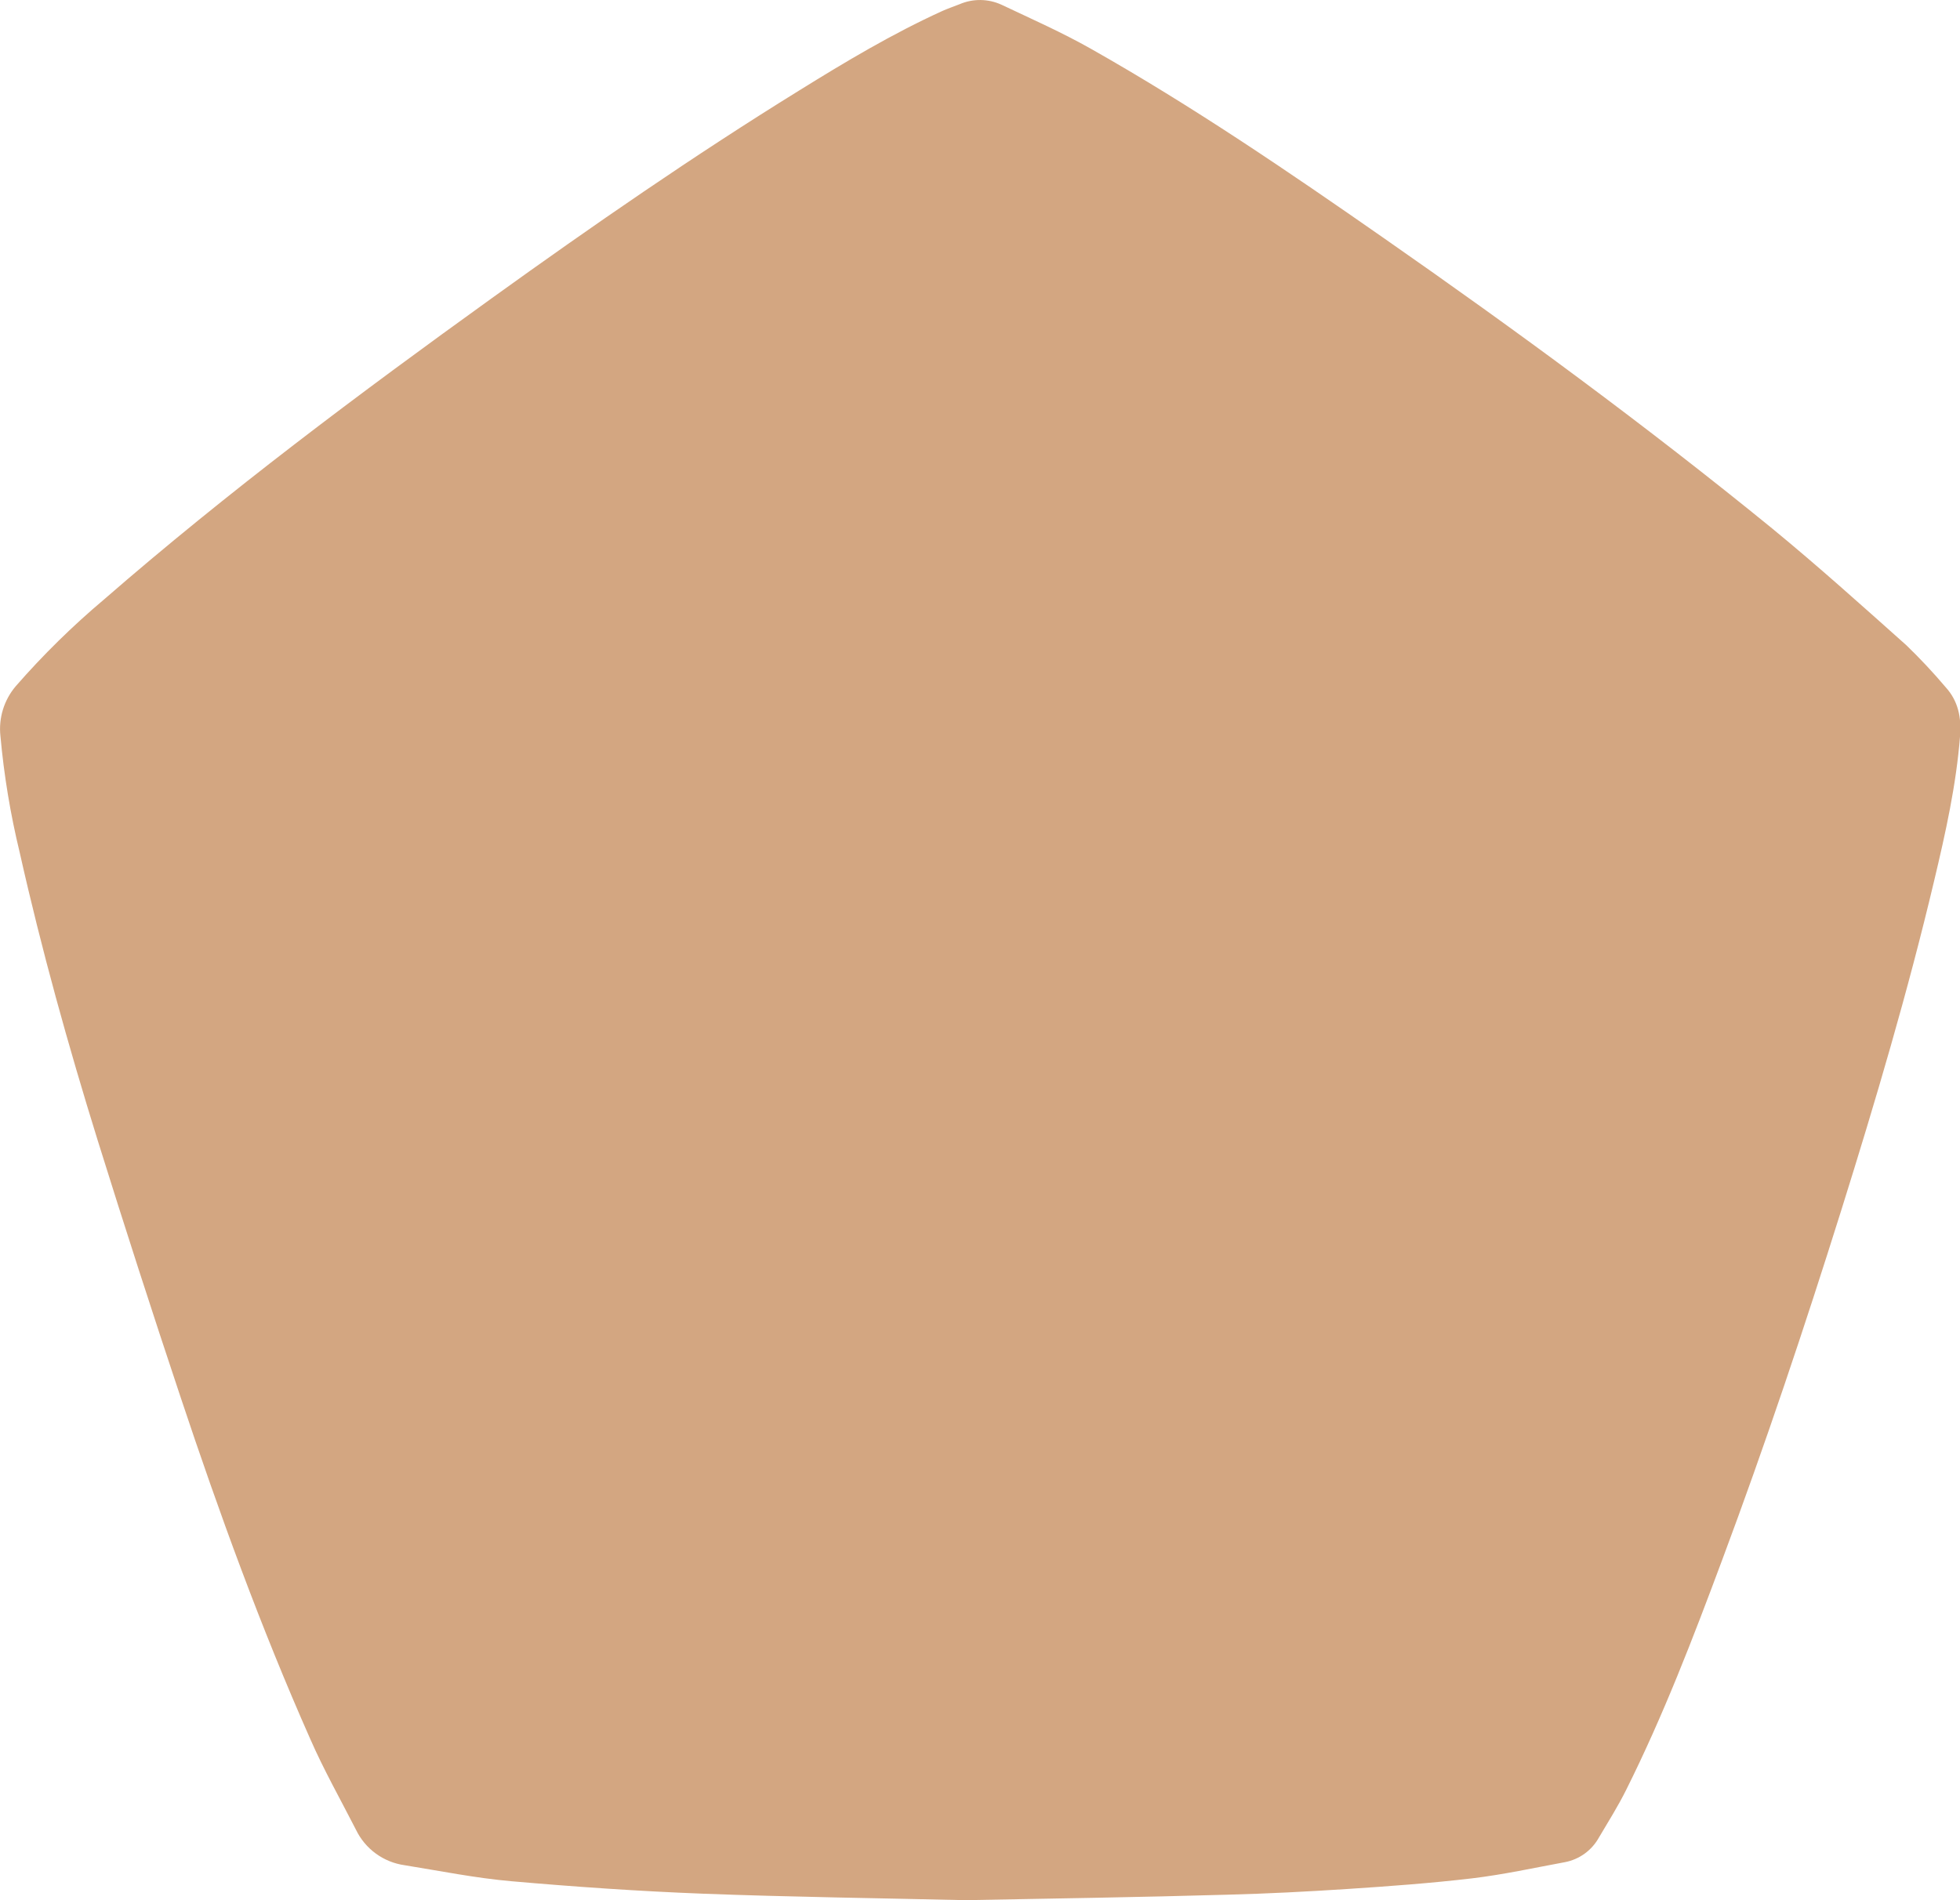 <svg 
 xmlns="http://www.w3.org/2000/svg"
 xmlns:xlink="http://www.w3.org/1999/xlink"
 width="99px" height="96px">
<path fill-rule="evenodd"  fill="rgb(211, 166, 129)"
 d="M48.765,95.999 C44.400,95.896 39.943,95.841 35.486,95.671 C32.259,95.547 29.031,95.323 25.815,95.041 C24.017,94.882 22.236,94.523 20.449,94.235 C19.374,94.088 18.446,93.412 17.978,92.436 C17.199,90.911 16.353,89.417 15.669,87.851 C13.174,82.221 11.073,76.440 9.127,70.603 C7.686,66.286 6.288,61.954 4.933,57.609 C3.443,52.811 2.095,47.973 0.995,43.068 C0.526,41.135 0.201,39.170 0.022,37.188 C-0.078,36.276 0.203,35.363 0.799,34.664 C2.170,33.092 3.660,31.628 5.256,30.284 C11.506,24.847 18.137,19.893 24.854,15.056 C29.915,11.412 35.050,7.860 40.350,4.582 C42.700,3.123 45.070,1.705 47.602,0.553 C47.891,0.426 48.179,0.326 48.468,0.213 C49.146,-0.079 49.916,-0.069 50.587,0.239 C52.105,0.959 53.650,1.641 55.107,2.467 C60.220,5.359 65.070,8.663 69.882,12.019 C76.588,16.694 83.175,21.531 89.512,26.698 C91.821,28.594 94.055,30.603 96.290,32.598 C96.986,33.270 97.648,33.977 98.273,34.716 C98.914,35.418 99.076,36.259 99.003,37.185 C98.810,39.660 98.270,42.078 97.699,44.478 C96.368,50.096 94.731,55.631 93.005,61.137 C91.140,67.083 89.160,72.992 86.980,78.831 C85.514,82.763 84.010,86.683 82.130,90.444 C81.720,91.265 81.227,92.048 80.759,92.839 C80.400,93.485 79.772,93.940 79.044,94.079 C77.485,94.367 75.924,94.710 74.350,94.897 C72.255,95.144 70.147,95.297 68.040,95.435 C66.019,95.567 63.999,95.671 61.978,95.723 C57.607,95.849 53.231,95.916 48.765,95.999 Z"/>
</svg>
